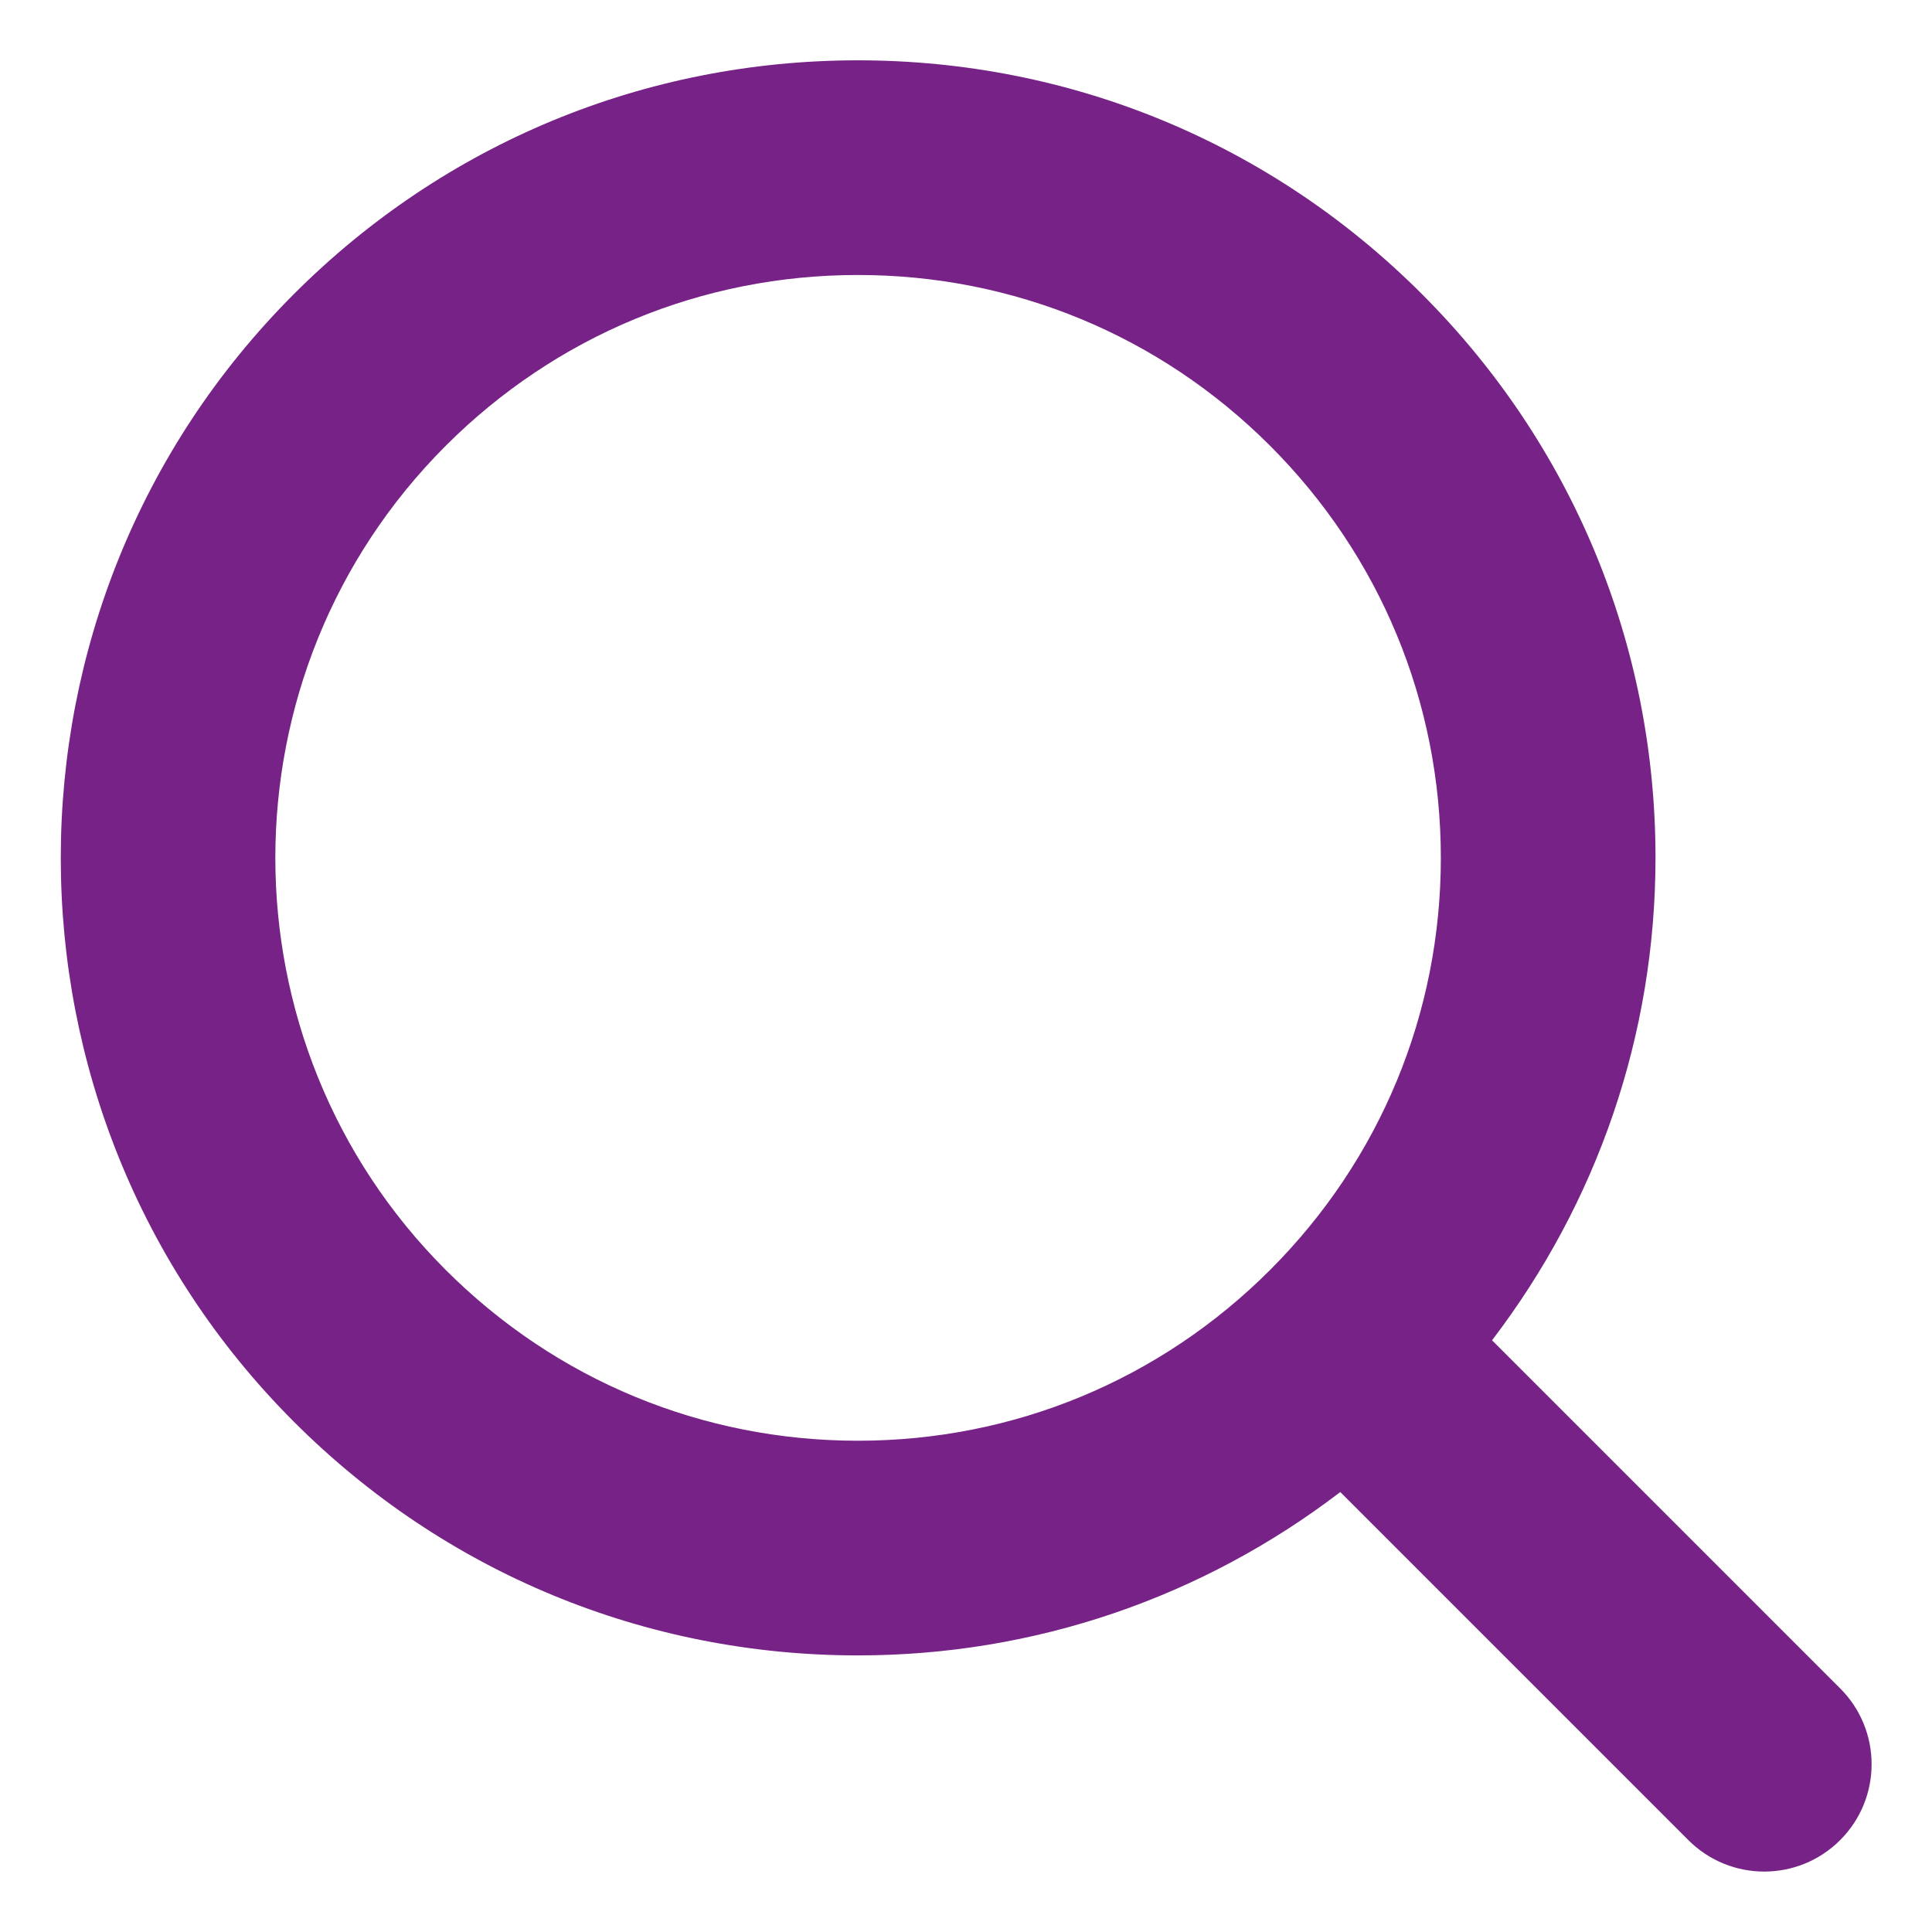 <svg width="18" height="18" viewBox="0 0 18 18" fill="none" xmlns="http://www.w3.org/2000/svg">
<path d="M17.144 15.73L13.901 12.487C14.884 11.2 15.423 9.64 15.424 7.993C15.424 6.008 14.65 4.142 13.247 2.739C11.844 1.335 9.978 0.562 7.993 0.562C6.008 0.562 4.142 1.335 2.739 2.739C-0.158 5.636 -0.158 10.35 2.739 13.247C4.142 14.65 6.008 15.423 7.993 15.423C9.64 15.423 11.201 14.884 12.487 13.901L15.73 17.144C15.925 17.339 16.181 17.437 16.437 17.437C16.693 17.437 16.949 17.339 17.144 17.144C17.535 16.754 17.535 16.12 17.144 15.73ZM4.153 11.832C2.036 9.715 2.036 6.27 4.153 4.153C5.179 3.127 6.543 2.562 7.993 2.562C9.444 2.562 10.807 3.127 11.833 4.153C12.858 5.178 13.424 6.542 13.424 7.993C13.424 9.443 12.858 10.807 11.833 11.832C10.807 12.858 9.444 13.423 7.993 13.423C6.543 13.423 5.179 12.858 4.153 11.832Z" fill="#772286"/>
</svg>
